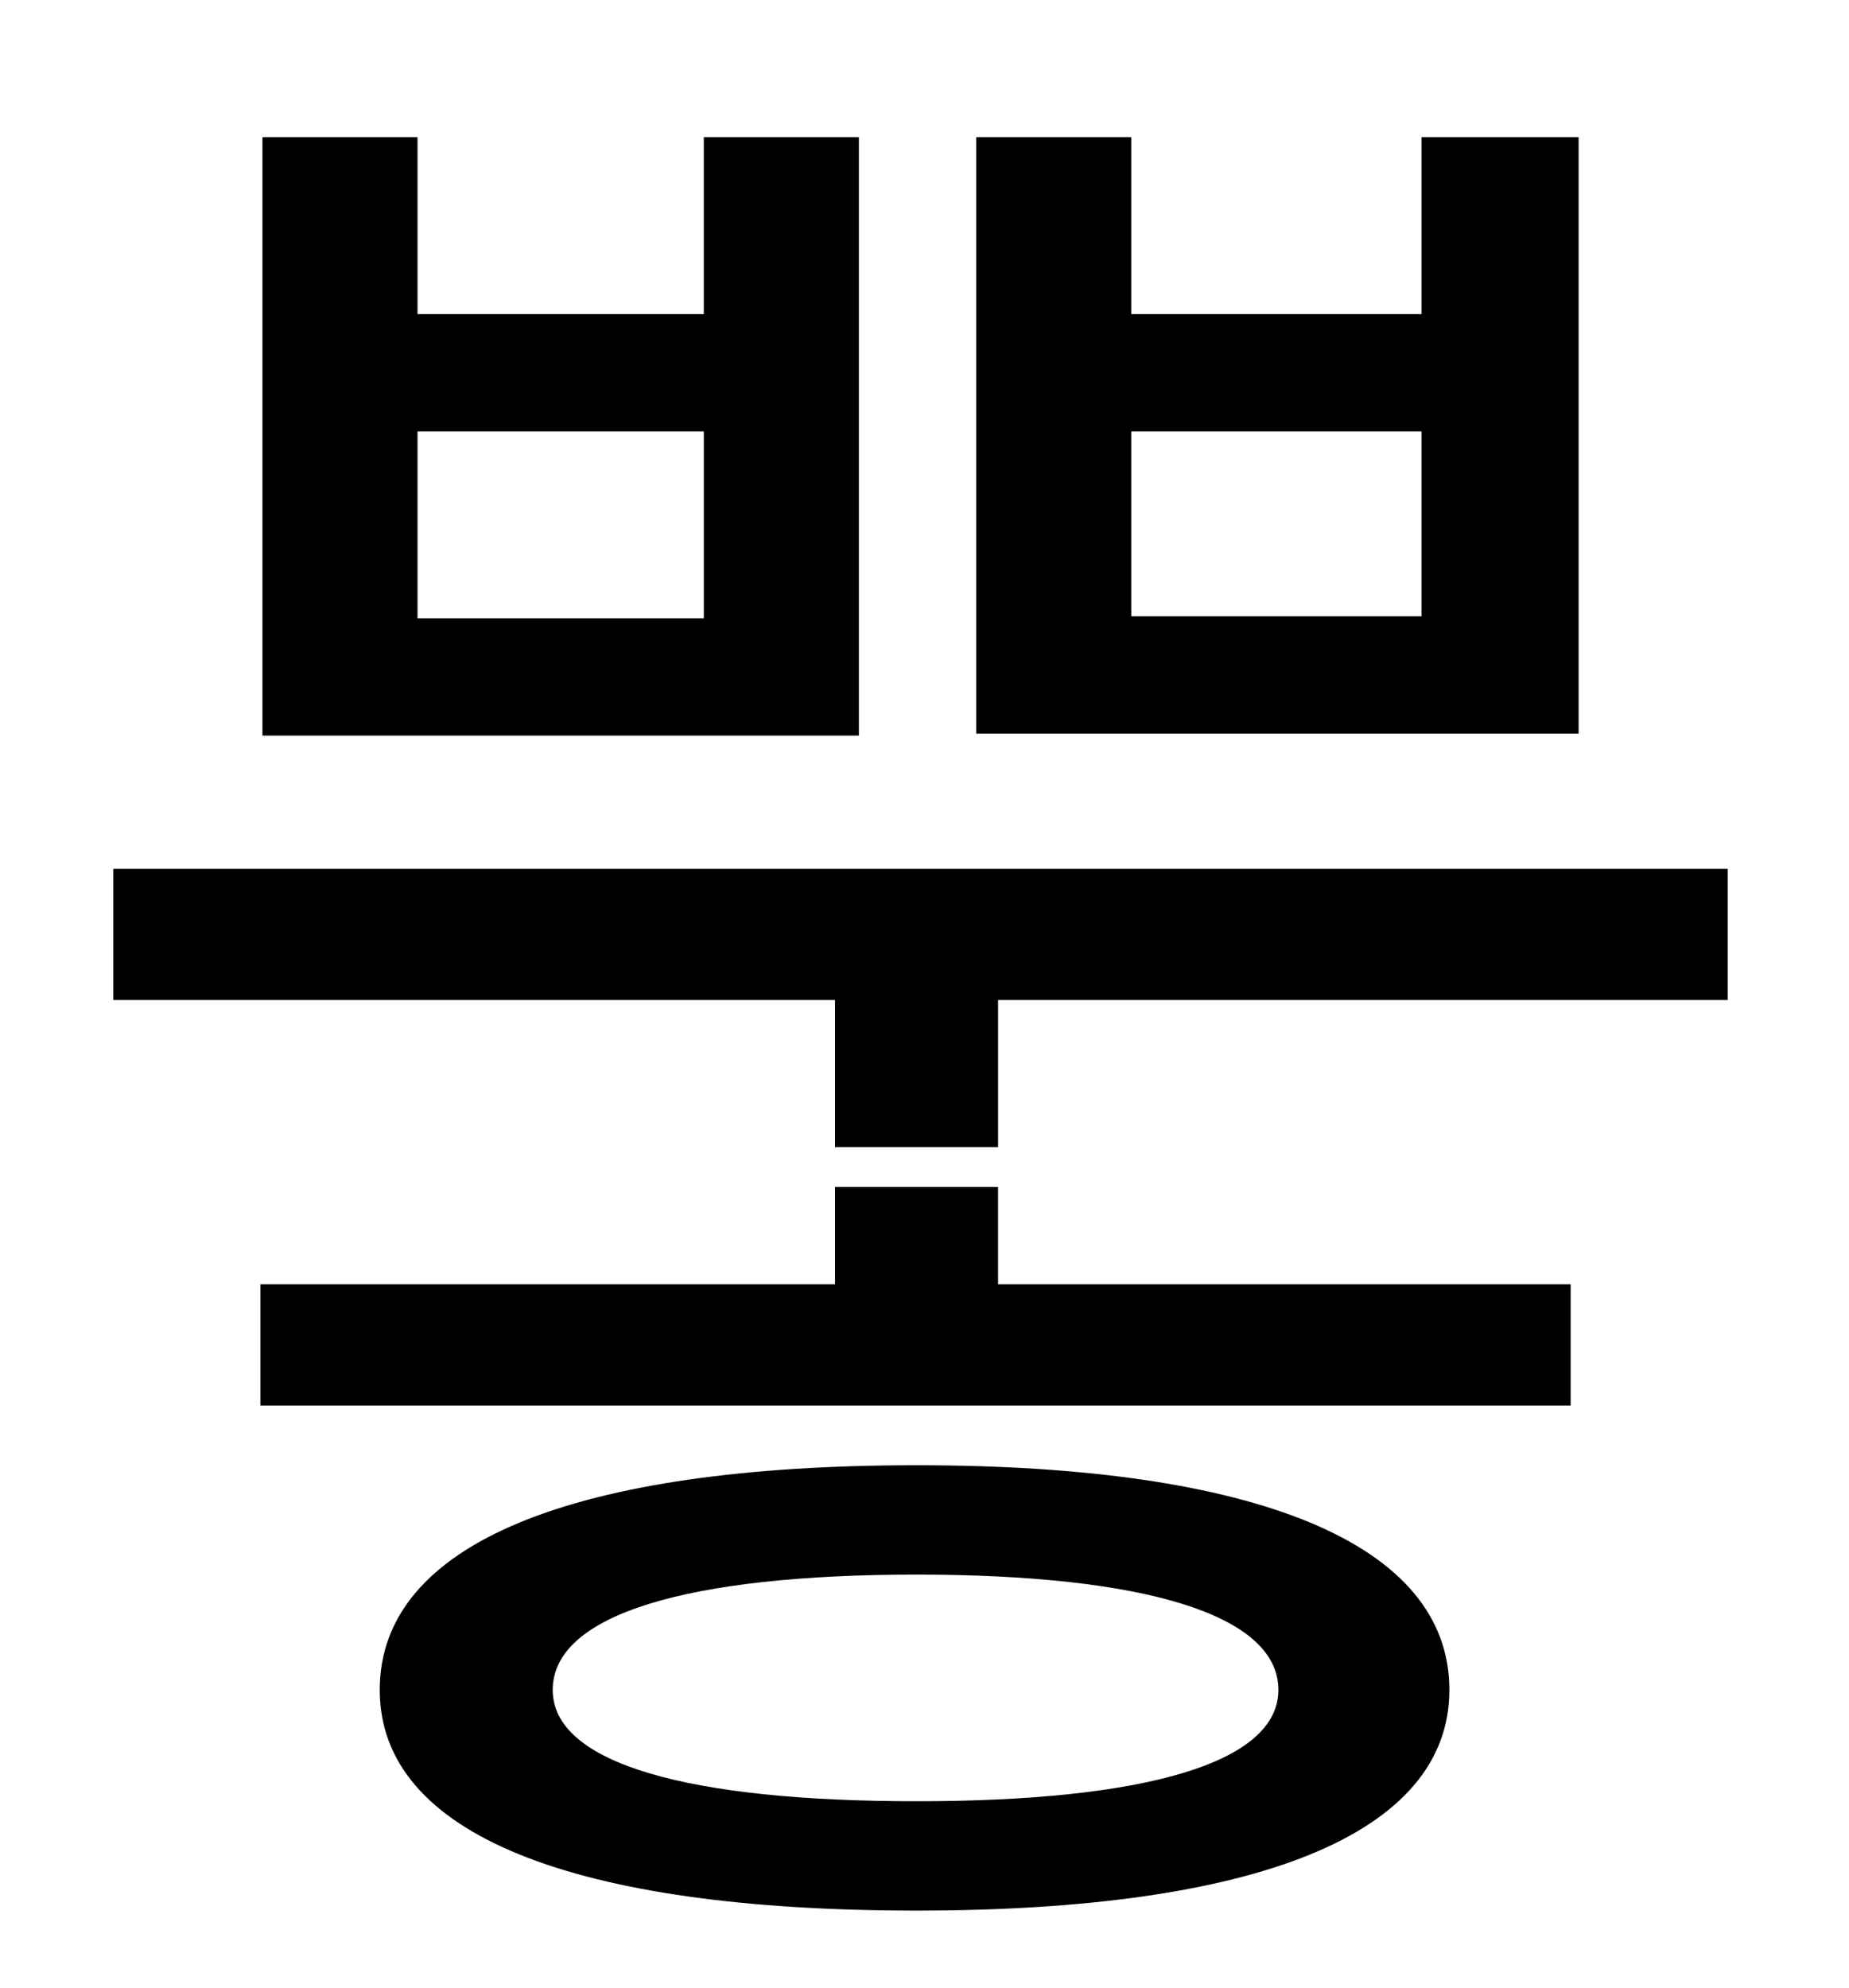 <?xml version="1.0" standalone="no"?>
<!DOCTYPE svg PUBLIC "-//W3C//DTD SVG 1.1//EN" "http://www.w3.org/Graphics/SVG/1.1/DTD/svg11.dtd" >
<svg xmlns="http://www.w3.org/2000/svg" xmlns:xlink="http://www.w3.org/1999/xlink" version="1.1" viewBox="-10 0 930 1000">
   <path fill="currentColor"
d="M705 310v-93h-146v93h146zM784 69v300h-303v-300h78v89h146v-89h79zM344 311v-94h-144v94h144zM422 69v301h-300v-301h78v89h144v-89h78zM451 906c114 0 182 -19 182 -56c0 -38 -68 -58 -182 -58c-115 0 -183 20 -183 58c0 37 68 56 183 56zM451 737
c170 0 268 39 268 113c0 73 -98 111 -268 111c-172 0 -270 -38 -270 -111c0 -74 98 -113 270 -113zM492 597v49h288v61h-659v-61h289v-49h82zM47 437h812v66h-367v74h-82v-74h-363v-66z" />
</svg>
